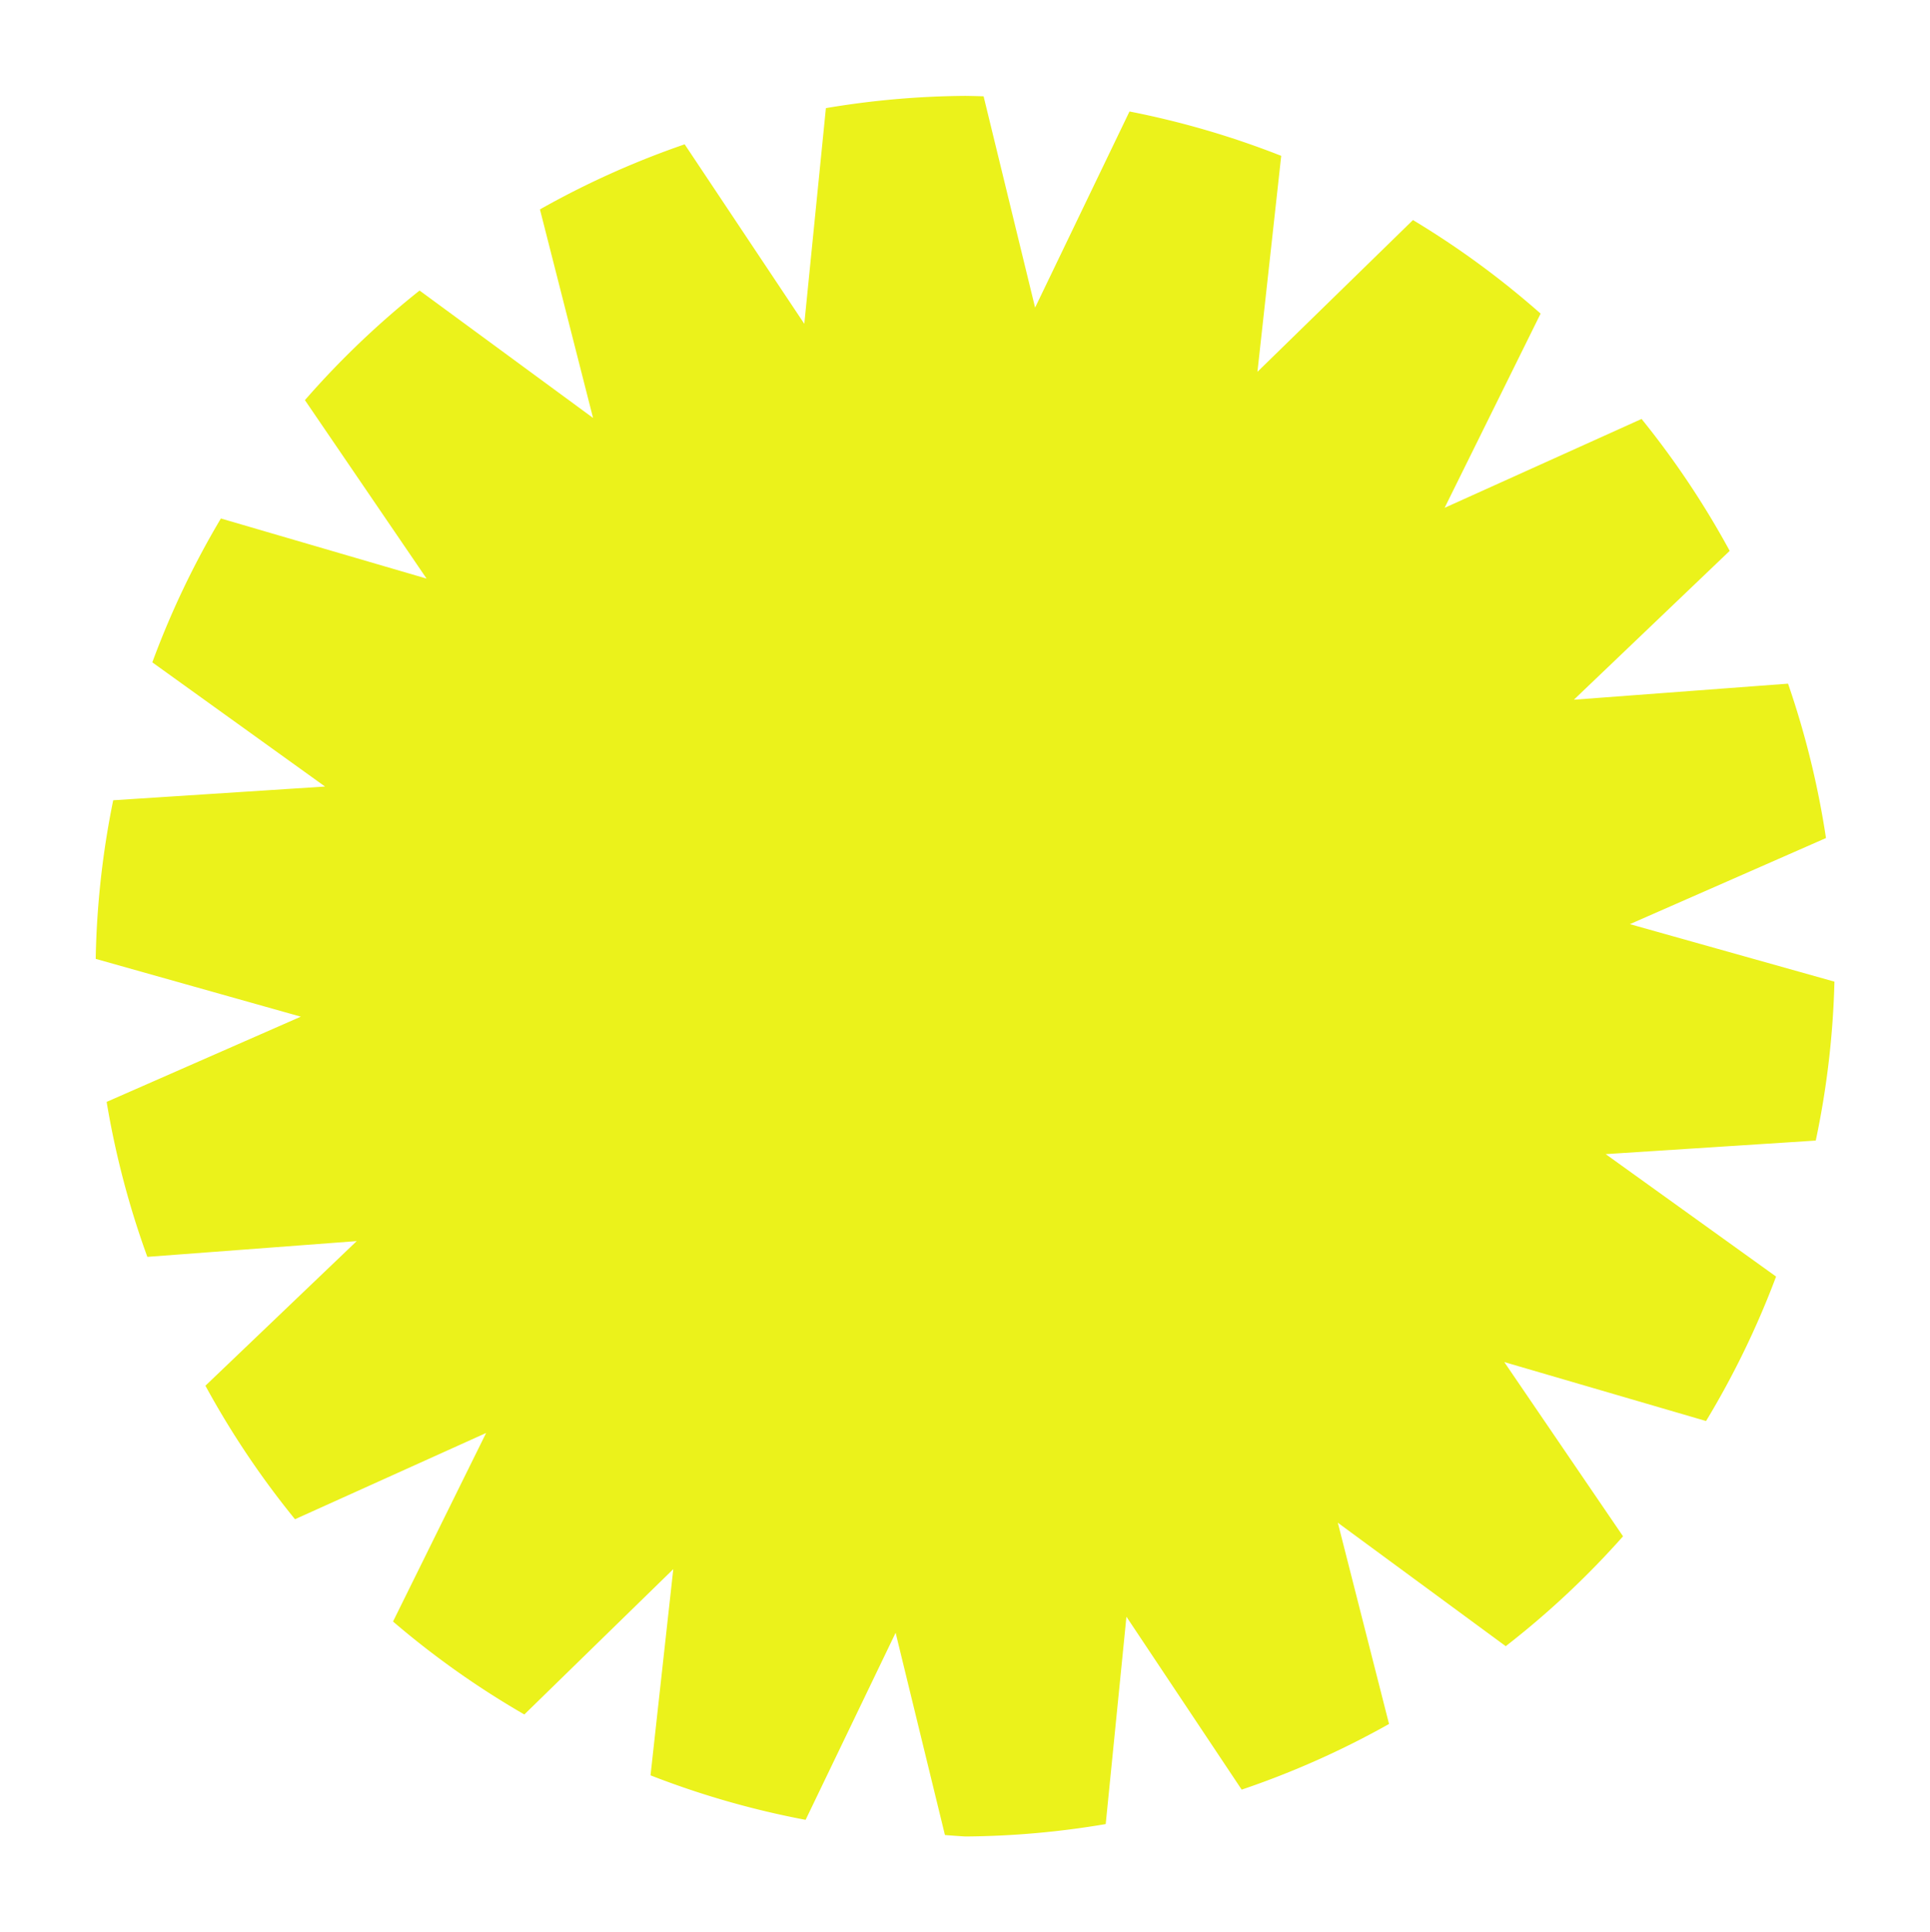<?xml version="1.0" encoding="UTF-8" standalone="no"?>
<!-- Created with Inkscape (http://www.inkscape.org/) -->

<svg
   width="13.229mm"
   height="13.241mm"
   viewBox="0 0 13.229 13.241"
   version="1.1"
   id="svg1"
   inkscape:version="1.3.2 (091e20e, 2023-11-25, custom)"
   sodipodi:docname="dents.svg"
   xmlns:inkscape="http://www.inkscape.org/namespaces/inkscape"
   xmlns:sodipodi="http://sodipodi.sourceforge.net/DTD/sodipodi-0.dtd"
   xmlns="http://www.w3.org/2000/svg"
   xmlns:svg="http://www.w3.org/2000/svg">
  <sodipodi:namedview
     id="namedview1"
     pagecolor="#ffffff"
     bordercolor="#666666"
     borderopacity="1.0"
     inkscape:showpageshadow="2"
     inkscape:pageopacity="0.0"
     inkscape:pagecheckerboard="0"
     inkscape:deskcolor="#d1d1d1"
     inkscape:document-units="mm"
     inkscape:zoom="11.702245"
     inkscape:cx="21.619784"
     inkscape:cy="31.404232"
     inkscape:window-width="1920"
     inkscape:window-height="1017"
     inkscape:window-x="1912"
     inkscape:window-y="-8"
     inkscape:window-maximized="1"
     inkscape:current-layer="layer1" />
  <defs
     id="defs1" />
  <g
     inkscape:label="Calque 1"
     inkscape:groupmode="layer"
     id="layer1"
     transform="translate(-56.119,-73.473)">
    <path
       id="path2"
       style="fill:#ebf21b;fill-opacity:1;stroke-width:0.55;stroke-miterlimit:2;paint-order:stroke markers fill"
       d="m 62.736,74.13 a 5.964,5.964 0 0 0 -0.956,0.084 l -0.148,1.478 -0.82,-1.23 a 5.964,5.964 0 0 0 -0.992,0.446 l 0.364,1.429 -1.189,-0.873 a 5.964,5.964 0 0 0 -0.786,0.751 l 0.834,1.223 -1.41,-0.412 a 5.964,5.964 0 0 0 -0.47,0.986 l 1.184,0.851 -1.452,0.094 a 5.964,5.964 0 0 0 -0.12,1.087 l 1.406,0.396 -1.331,0.584 a 5.964,5.964 0 0 0 0.279,1.062 l 1.435,-0.108 -1.037,0.991 a 5.964,5.964 0 0 0 0.614,0.915 l 1.31,-0.591 -0.638,1.292 a 5.964,5.964 0 0 0 0.9,0.637 l 1.021,-0.996 -0.156,1.413 a 5.964,5.964 0 0 0 1.063,0.305 l 0.617,-1.282 0.338,1.386 a 5.964,5.964 0 0 0 0.14,0.01 5.964,5.964 0 0 0 0.962,-0.085 l 0.142,-1.421 0.79,1.185 a 5.964,5.964 0 0 0 1.01,-0.45 l -0.351,-1.379 1.151,0.846 a 5.964,5.964 0 0 0 0.804,-0.753 l -0.814,-1.194 1.383,0.404 a 5.964,5.964 0 0 0 0.48,-0.99 l -1.168,-0.839 1.44,-0.093 a 5.964,5.964 0 0 0 0.128,-1.089 l -1.402,-0.394 1.344,-0.59 a 5.964,5.964 0 0 0 -0.26,-1.058 l -1.468,0.11 1.068,-1.02 a 5.964,5.964 0 0 0 -0.604,-0.904 l -1.35,0.609 0.658,-1.331 a 5.964,5.964 0 0 0 -0.875,-0.641 l -1.066,1.04 0.163,-1.48 A 5.964,5.964 0 0 0 63.861,74.237 L 63.214,75.581 62.861,74.133 a 5.964,5.964 0 0 0 -0.125,-0.003 z" />
  </g>
</svg>
